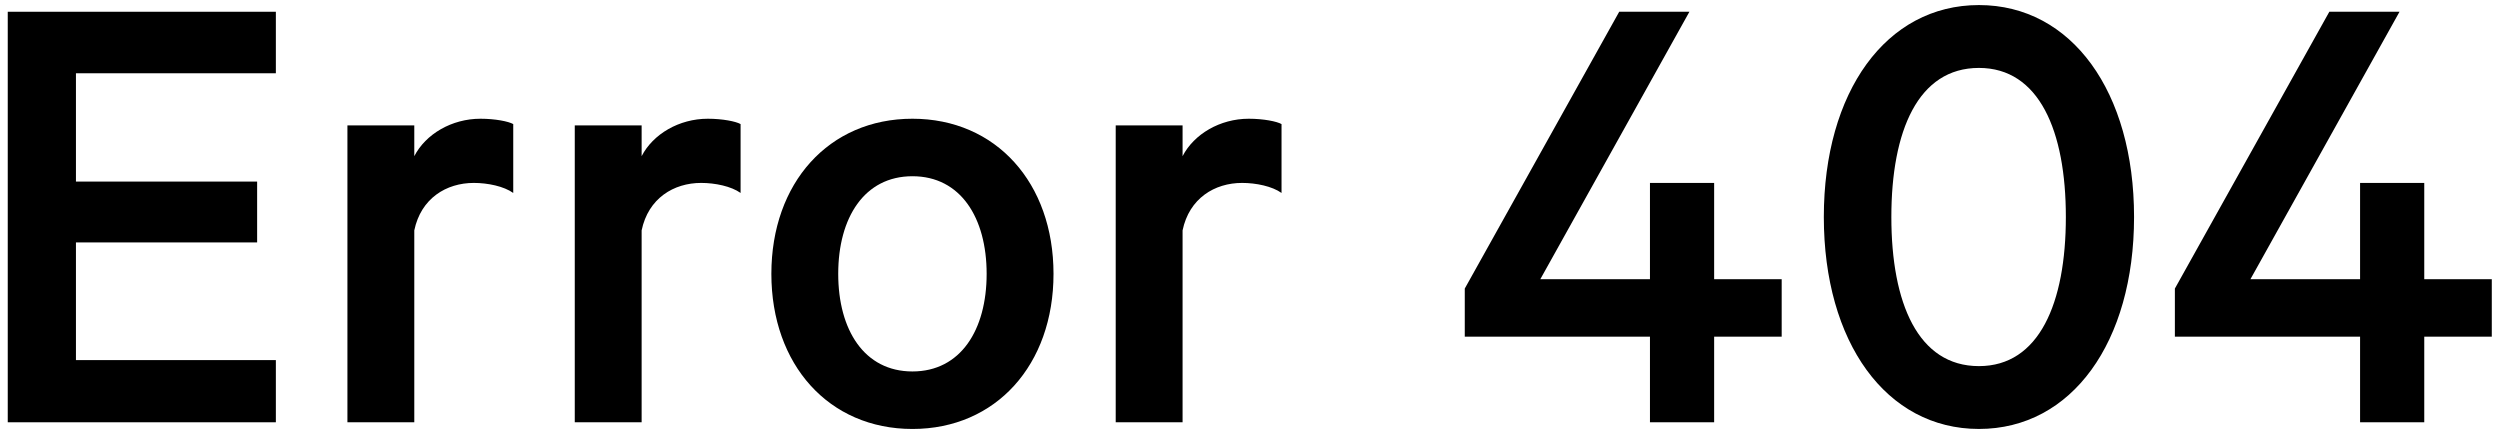 <?xml version="1.0" encoding="utf-8"?>
<!-- Generator: Adobe Illustrator 18.1.1, SVG Export Plug-In . SVG Version: 6.00 Build 0)  -->
<svg version="1.1" id="txt_error_en" xmlns="http://www.w3.org/2000/svg" xmlns:xlink="http://www.w3.org/1999/xlink" x="0px"
	 y="0px" viewBox="0 0 260 45" enable-background="new 0 0 260 45" xml:space="preserve">
<polygon points="0.806,43.917 28.689,43.917 28.689,37.45 7.898,37.45 7.898,25.212 26.742,25.212 26.742,18.884 7.898,18.884
	7.898,7.62 28.689,7.62 28.689,1.223 0.806,1.223 "/>
<path d="M43.086,16.242v-3.198h-6.954v30.873h6.954V23.96c0.695-3.337,3.337-4.936,6.188-4.936c1.46,0,3.129,0.348,4.103,1.043
	v-7.162c-0.487-0.278-1.877-0.556-3.407-0.556C46.98,12.348,44.268,13.947,43.086,16.242z"/>
<path d="M66.73,16.242v-3.198h-6.954v30.873h6.954V23.96c0.695-3.337,3.337-4.936,6.188-4.936c1.46,0,3.129,0.348,4.103,1.043
	v-7.162c-0.487-0.278-1.877-0.556-3.407-0.556C70.624,12.348,67.912,13.947,66.73,16.242z"/>
<path d="M94.893,12.348c-8.691,0-14.671,6.675-14.671,16.132c0,9.456,5.98,16.132,14.671,16.132c8.692,0,14.672-6.676,14.672-16.132
	C109.565,19.024,103.585,12.348,94.893,12.348z M94.893,38.631c-5.006,0-7.718-4.311-7.718-10.151s2.712-10.152,7.718-10.152
	c5.007,0,7.718,4.312,7.718,10.152S99.9,38.631,94.893,38.631z"/>
<path d="M122.988,16.242v-3.198h-6.954v30.873h6.954V23.96c0.695-3.337,3.337-4.936,6.188-4.936c1.461,0,3.13,0.348,4.103,1.043
	v-7.162c-0.486-0.278-1.877-0.556-3.406-0.556C126.882,12.348,124.171,13.947,122.988,16.242z"/>
<polygon points="178.271,19.024 171.596,19.024 171.596,29.036 160.193,29.036 175.699,1.223 168.398,1.223 152.336,30.01
	152.336,35.016 171.596,35.016 171.596,43.917 178.271,43.917 178.271,35.016 185.295,35.016 185.295,29.036 178.271,29.036 "/>
<path d="M205.81,0.527c-9.665,0-16.132,9.04-16.132,22.042c0,13.003,6.467,22.042,16.132,22.042s16.132-9.039,16.132-22.042
	C221.942,9.567,215.475,0.527,205.81,0.527z M205.81,38.076c-6.328,0-9.109-6.536-9.109-15.506c0-8.97,2.781-15.506,9.109-15.506
	c6.258,0,9.039,6.536,9.039,15.506C214.849,31.54,212.068,38.076,205.81,38.076z"/>
<polygon points="252.123,29.036 252.123,19.024 245.448,19.024 245.448,29.036 234.045,29.036 249.55,1.223 242.25,1.223
	226.187,30.01 226.187,35.016 245.448,35.016 245.448,43.917 252.123,43.917 252.123,35.016 259.146,35.016 259.146,29.036 "/>
</svg>
